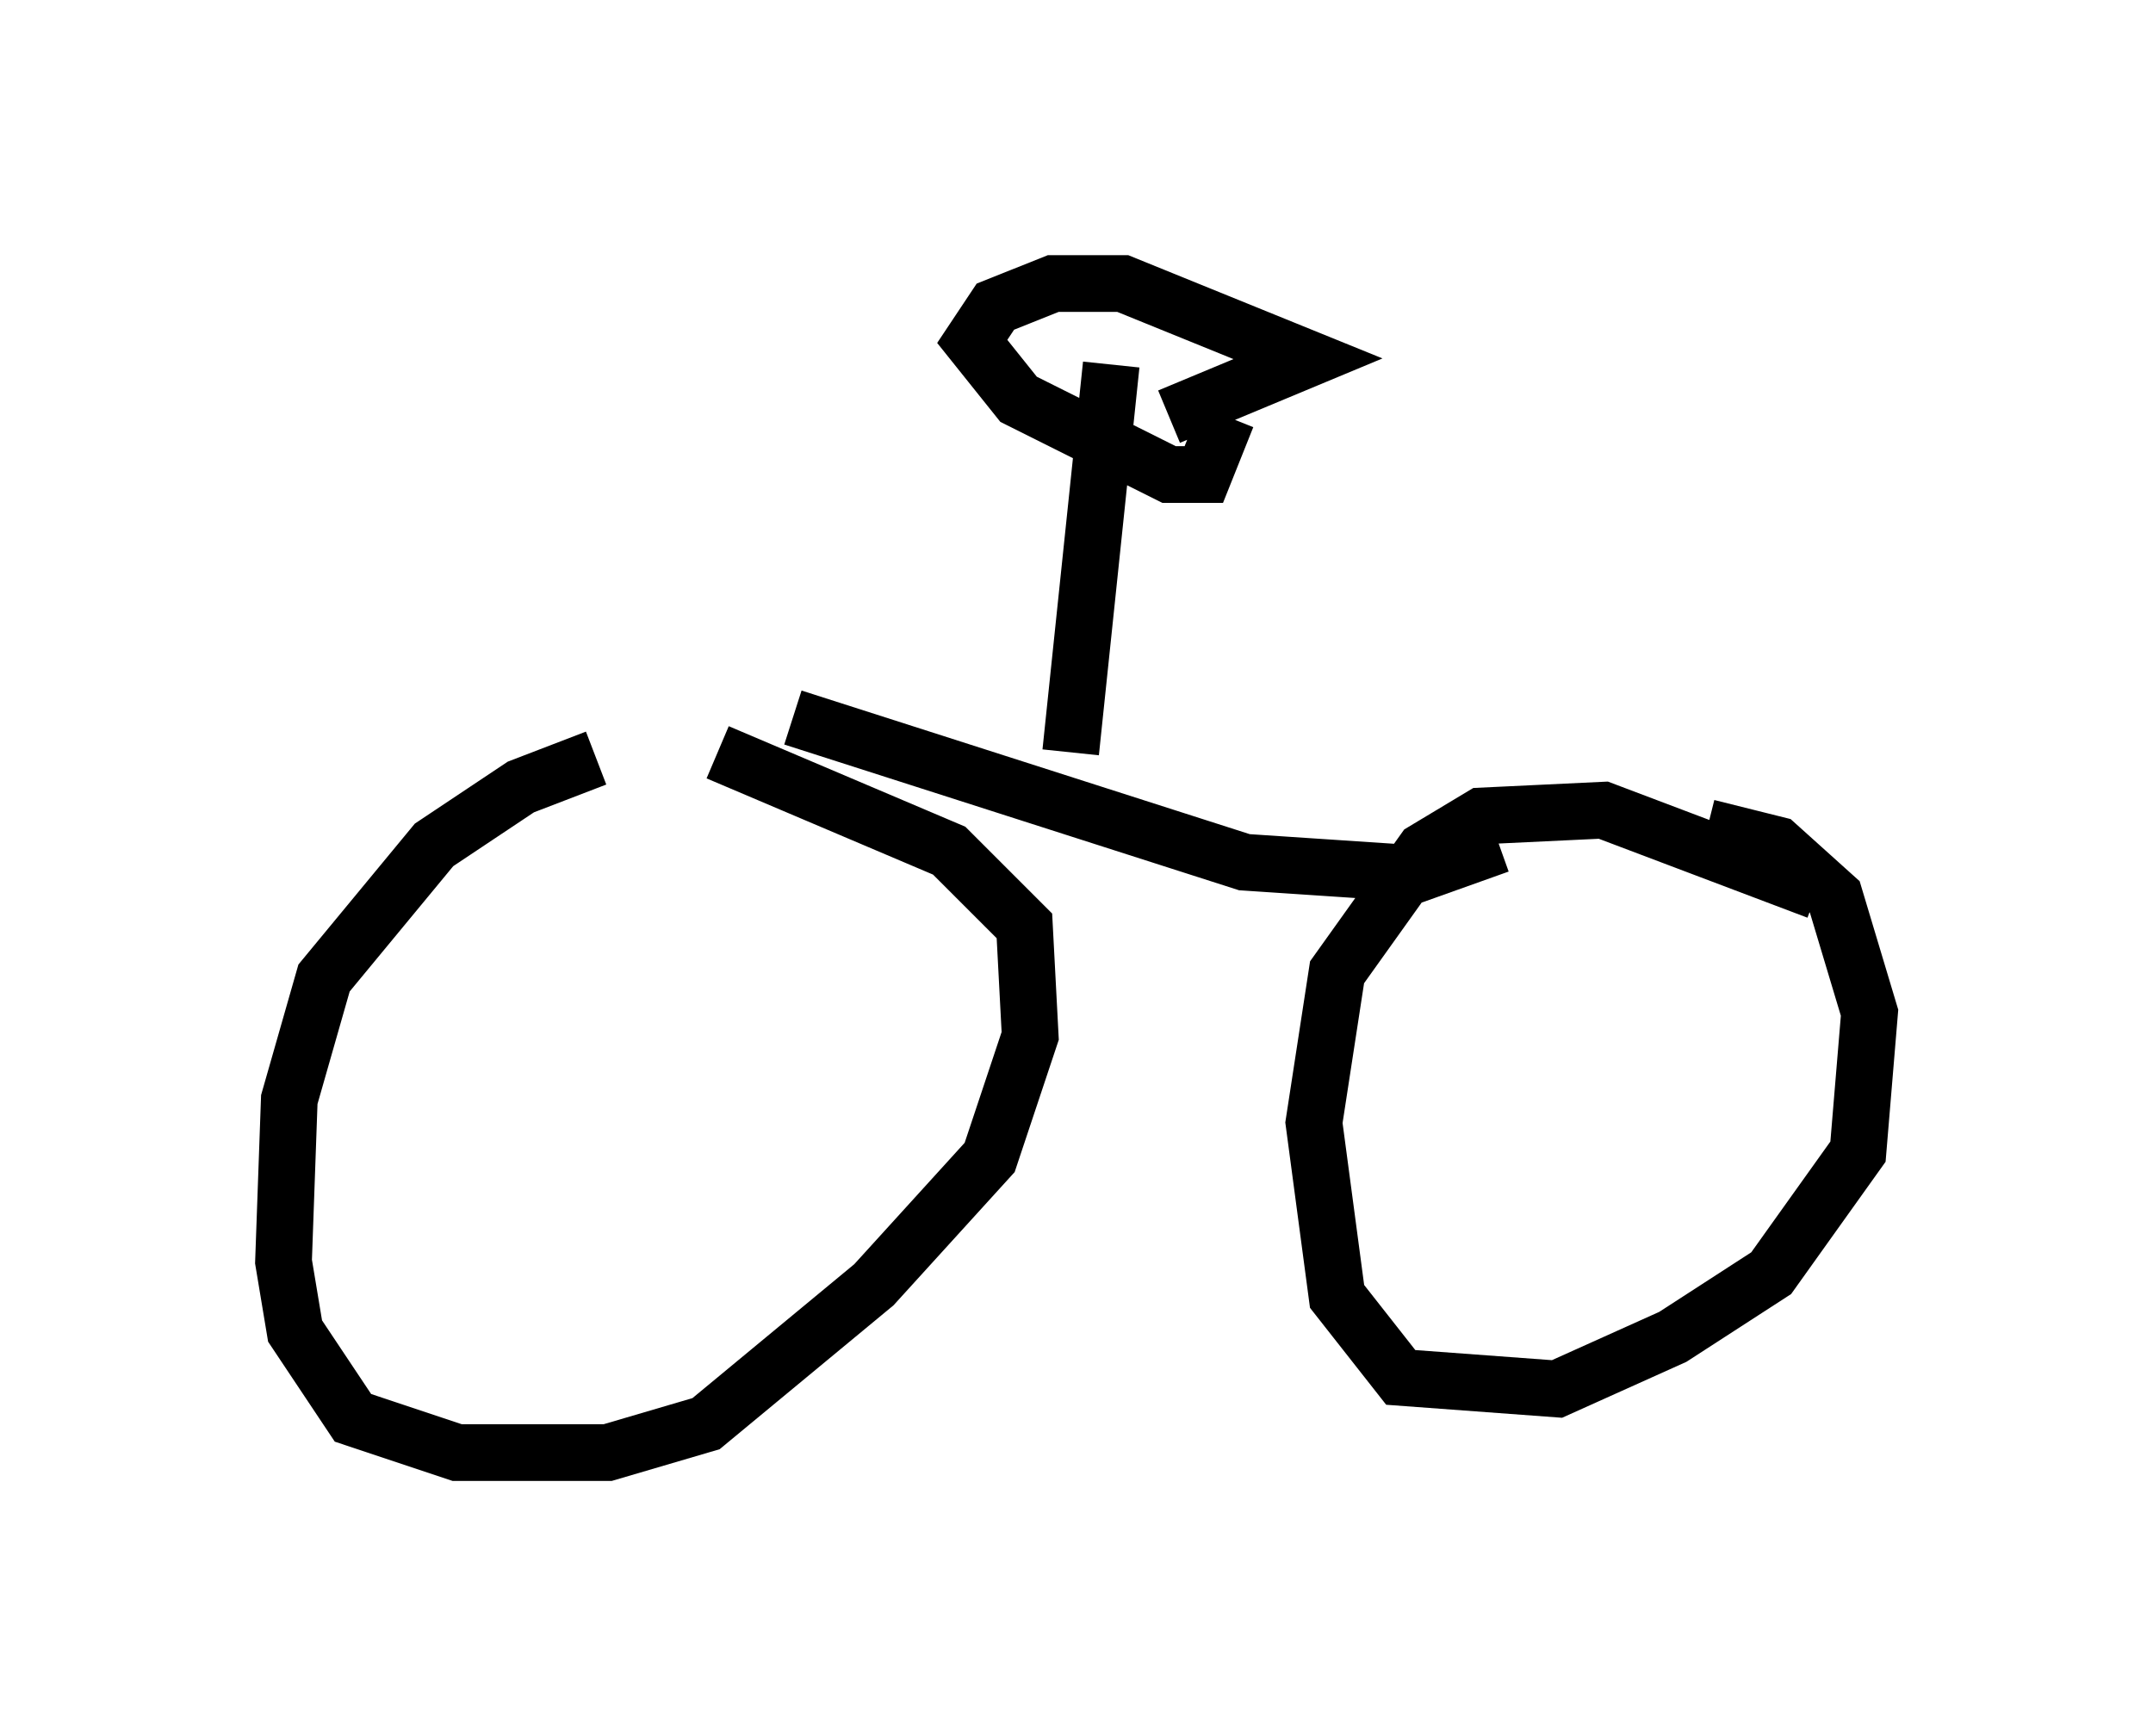 <?xml version="1.0" encoding="utf-8" ?>
<svg baseProfile="full" height="30.621" version="1.1" width="37.971" xmlns="http://www.w3.org/2000/svg" xmlns:ev="http://www.w3.org/2001/xml-events" xmlns:xlink="http://www.w3.org/1999/xlink"><defs /><rect fill="white" height="30.621" width="37.971" x="0" y="0" /><path d="M12.861, 13.371 m-2.348, 0.0 l-1.327, 0.51 -1.531, 1.021 l-1.94, 2.348 -0.613, 2.144 l-0.102, 2.858 0.204, 1.225 l1.021, 1.531 1.838, 0.613 l2.654, 0.0 1.735, -0.51 l2.96, -2.45 2.042, -2.246 l0.715, -2.144 -0.102, -1.94 l-1.327, -1.327 -4.083, -1.735 m1.327, -0.613 l7.963, 2.552 3.063, 0.204 l1.429, -0.51 m5.615, 0.817 l-3.777, -1.429 -2.144, 0.102 l-1.021, 0.613 -1.531, 2.144 l-0.408, 2.654 0.408, 3.063 l1.123, 1.429 2.756, 0.204 l2.042, -0.919 1.735, -1.123 l1.531, -2.144 0.204, -2.45 l-0.613, -2.042 -1.021, -0.919 l-1.225, -0.306 m-15.517, -2.756 l0.0, 0.0 m5.002, -5.41 l-0.715, 6.84 m2.756, -5.921 l-0.408, 1.021 -0.613, 0.0 l-2.654, -1.327 -0.817, -1.021 l0.408, -0.613 1.021, -0.408 l1.225, 0.0 3.267, 1.327 l-2.45, 1.021 " fill="none" stroke="black" stroke-width="1" /></svg>